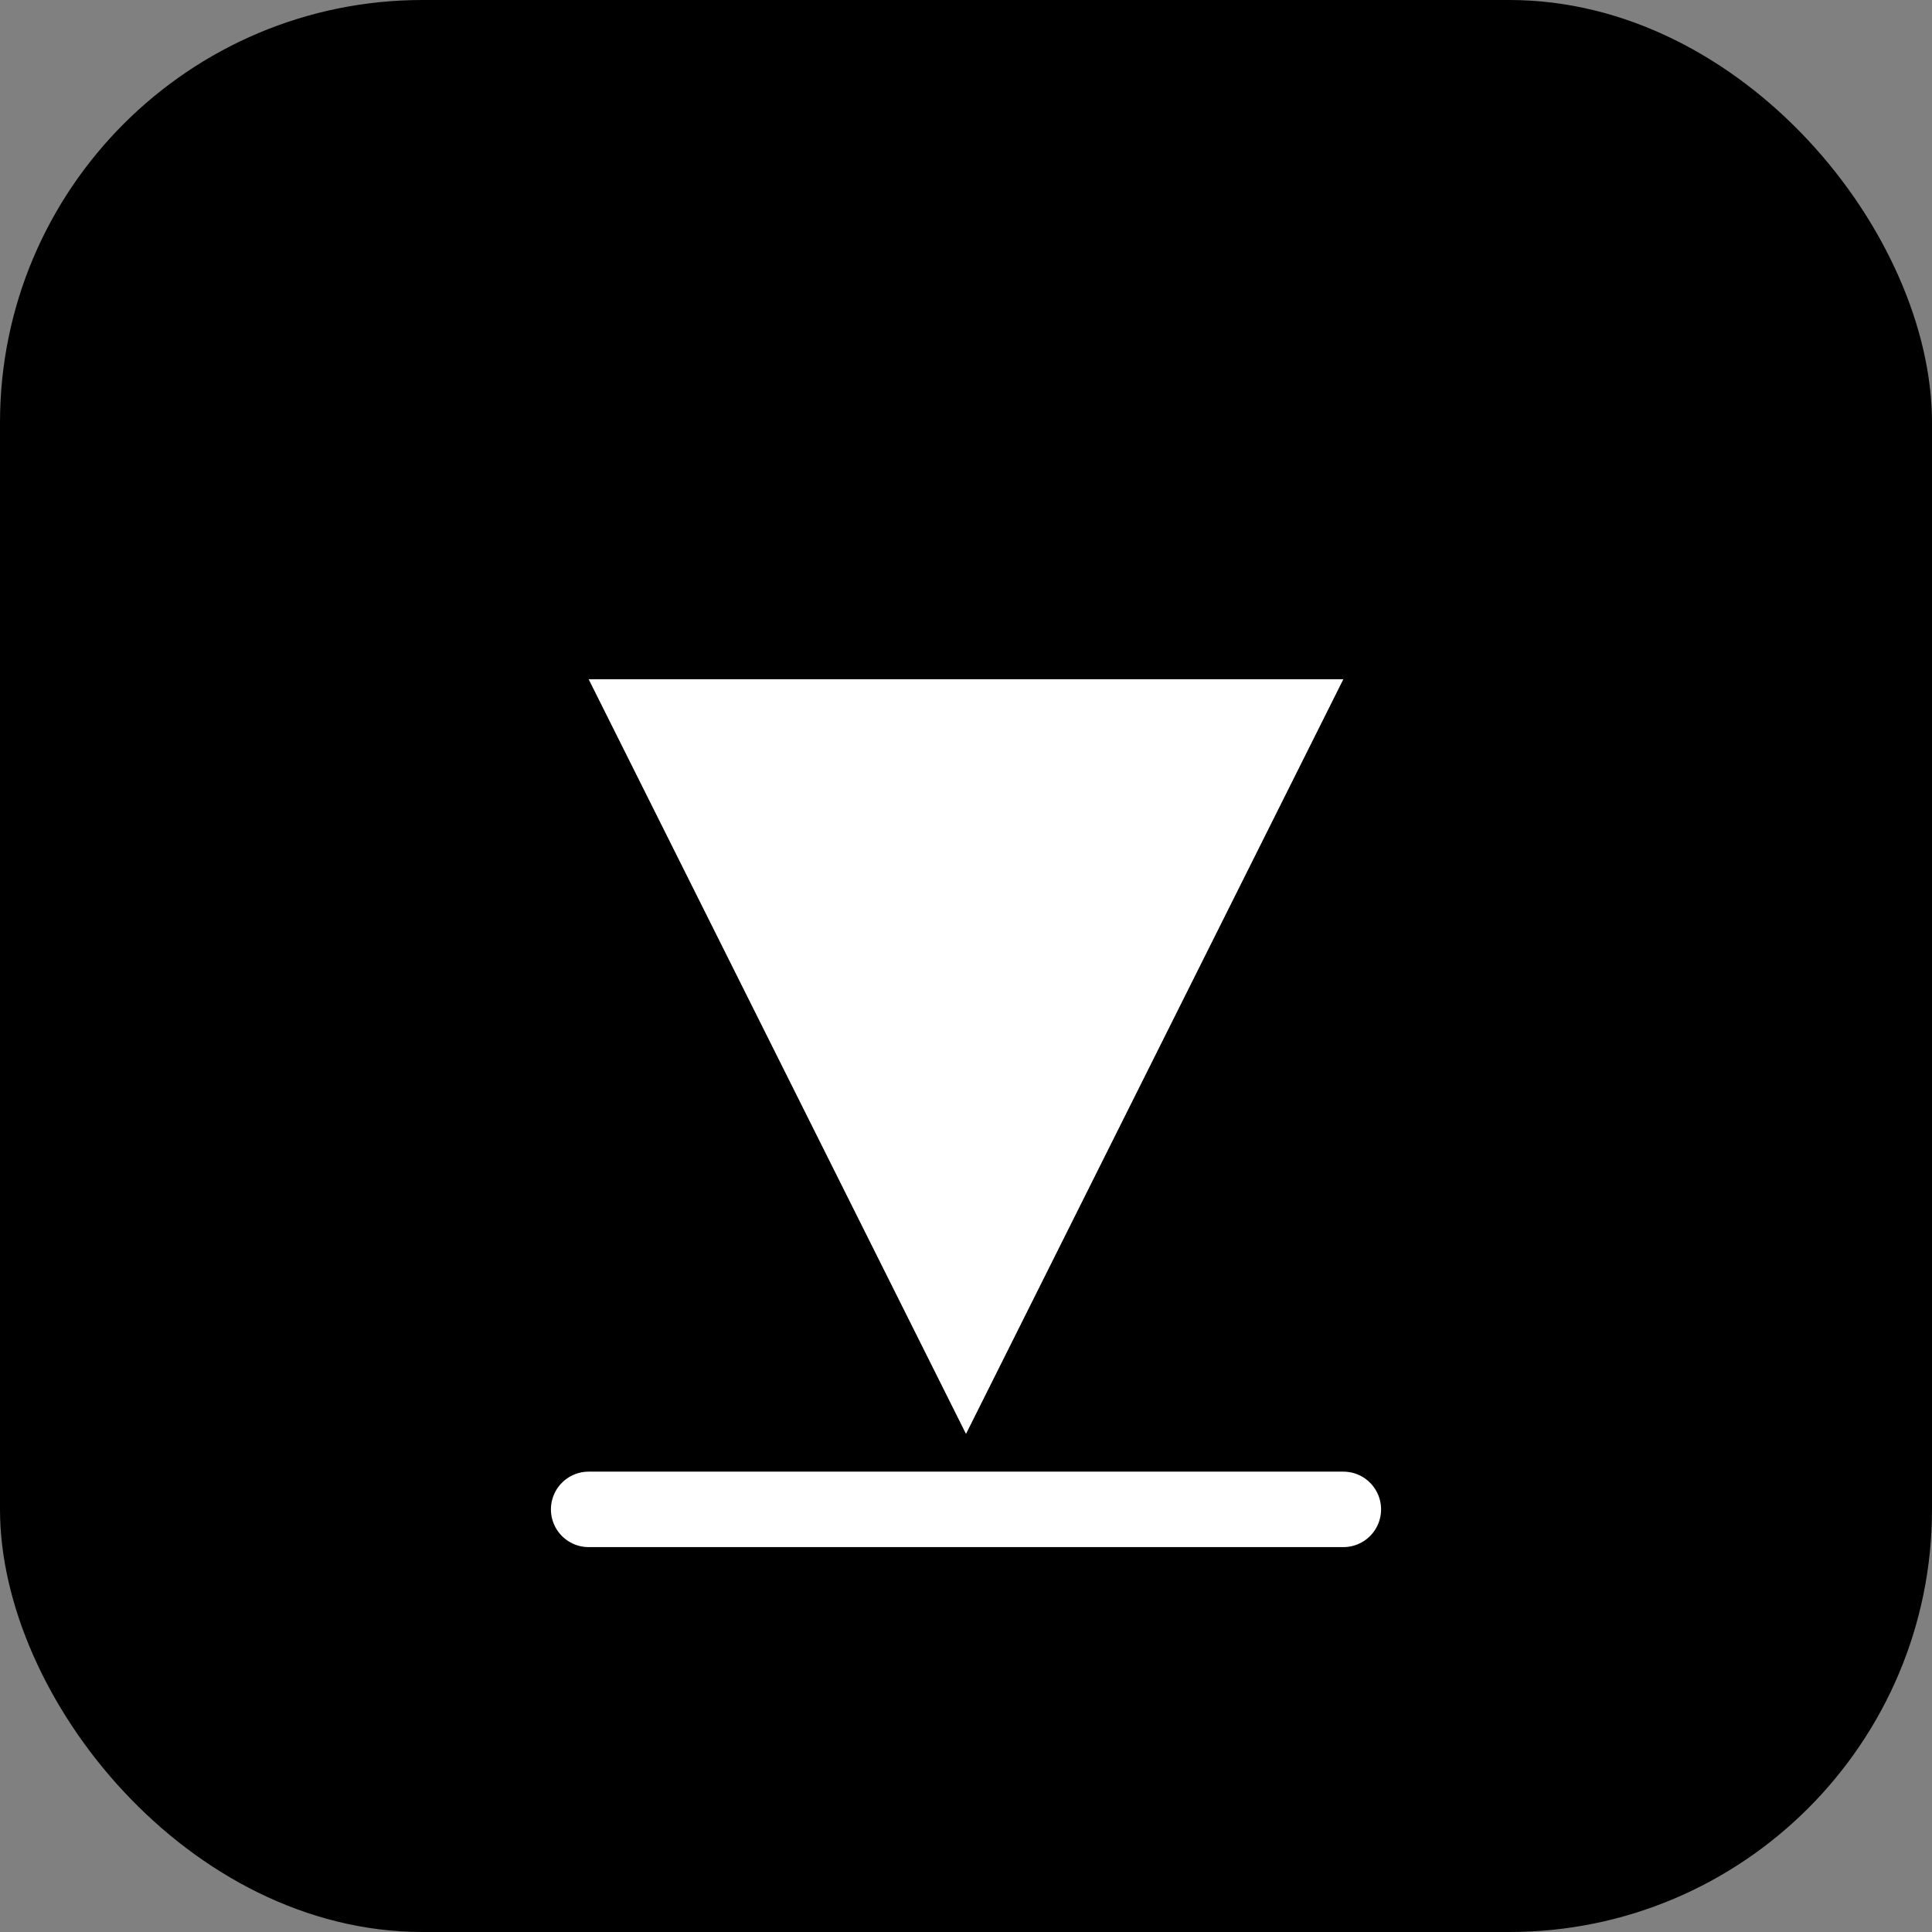 <svg width="512" height="512" viewBox="0 0 512 512" fill="none" xmlns="http://www.w3.org/2000/svg">
  <rect x="0" y="0" width="512" height="512" fill="#808080" stroke="none"/>
  <!-- Pure Black Background -->
  <rect width="512" height="512" rx="112" fill="#000000"/>
  
  <!-- The Drop - Minimalist geometric design -->
  <!-- Inverted triangle (like Vercel but pointing down for "drop") -->
  <path d="M256 380 L356 180 L156 180 Z" fill="white"/>
  
  <!-- The Catch - Simple line suggesting a container -->
  <path d="M156 400 L356 400" stroke="white" stroke-width="20" stroke-linecap="round"/>
</svg>